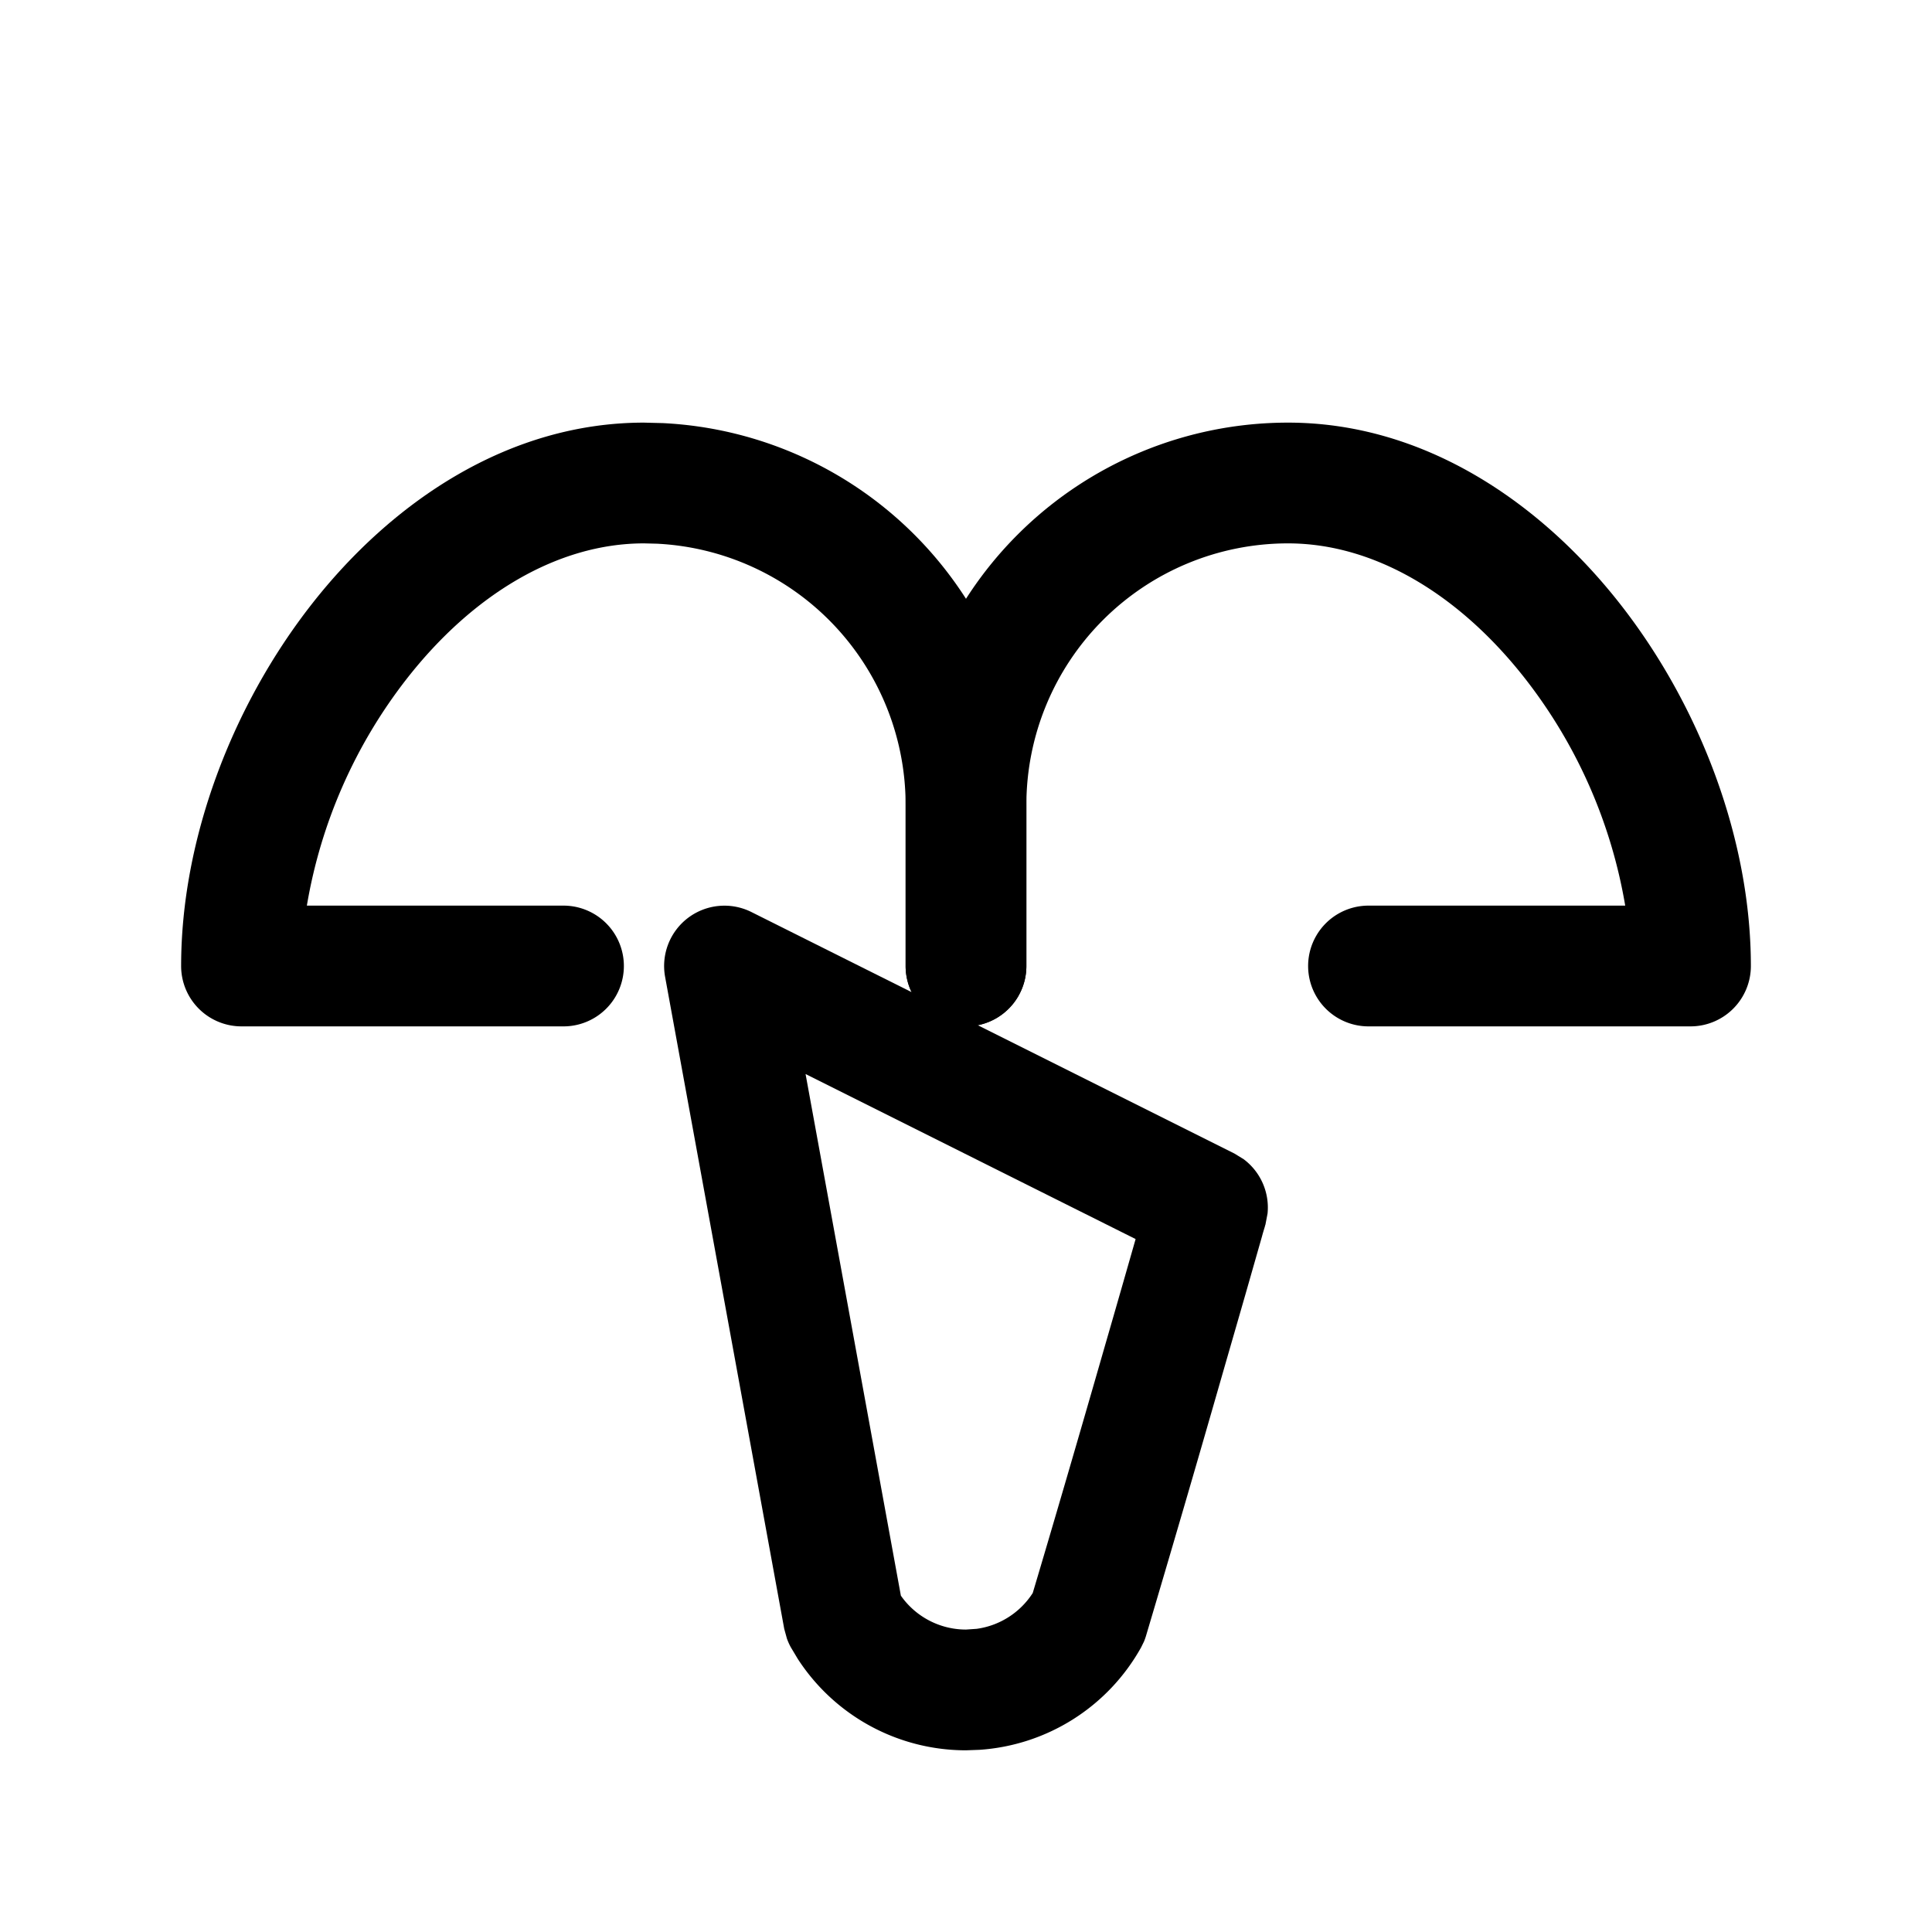 <svg xmlns="http://www.w3.org/2000/svg" fill="currentColor" viewBox="0 0 24 24">
  <path d="M8.55 11.4a.75.75 0 0 1 .785-.07l6 3 .114.07a.75.75 0 0 1 .297.675l-.025.131v.003l-.003.007-.008.03c-.008.026-.02.064-.033.113l-.12.42c-.1.353-.242.841-.397 1.38a343.71 343.71 0 0 1-.922 3.156.76.76 0 0 1-.027.077l-.036.073a2.49 2.49 0 0 1-2.009 1.272l-.166.006a2.49 2.49 0 0 1-2.09-1.136l-.085-.142a.745.745 0 0 1-.05-.111l-.033-.12-1.48-8.1a.75.75 0 0 1 .288-.734Zm2.641 8.422a.988.988 0 0 0 .809.421l.132-.009a.987.987 0 0 0 .697-.445c.239-.8.593-2.013.89-3.047.152-.524.288-1 .388-1.35l-4.1-2.05 1.184 6.48Z"/>
  <path d="M11.25 12v-2a3.25 3.25 0 0 0-3.089-3.246L8 6.75c-1.075 0-2.128.636-2.944 1.678a6.276 6.276 0 0 0-1.244 2.822H7a.75.75 0 0 1 0 1.5H3a.75.75 0 0 1-.75-.75c0-1.567.629-3.227 1.625-4.498C4.869 6.234 6.315 5.25 8 5.25l.235.006A4.75 4.75 0 0 1 12.75 10v2a.75.75 0 0 1-1.5 0Z"/>
  <path d="M11.25 12v-2A4.75 4.75 0 0 1 16 5.25c1.685 0 3.131.984 4.125 2.252.996 1.271 1.625 2.931 1.625 4.498a.75.75 0 0 1-.75.75h-4a.75.75 0 0 1 0-1.5h3.189a6.277 6.277 0 0 0-1.245-2.822C18.128 7.386 17.075 6.75 16 6.75A3.25 3.25 0 0 0 12.75 10v2a.75.75 0 0 1-1.5 0Z"/>
</svg>
